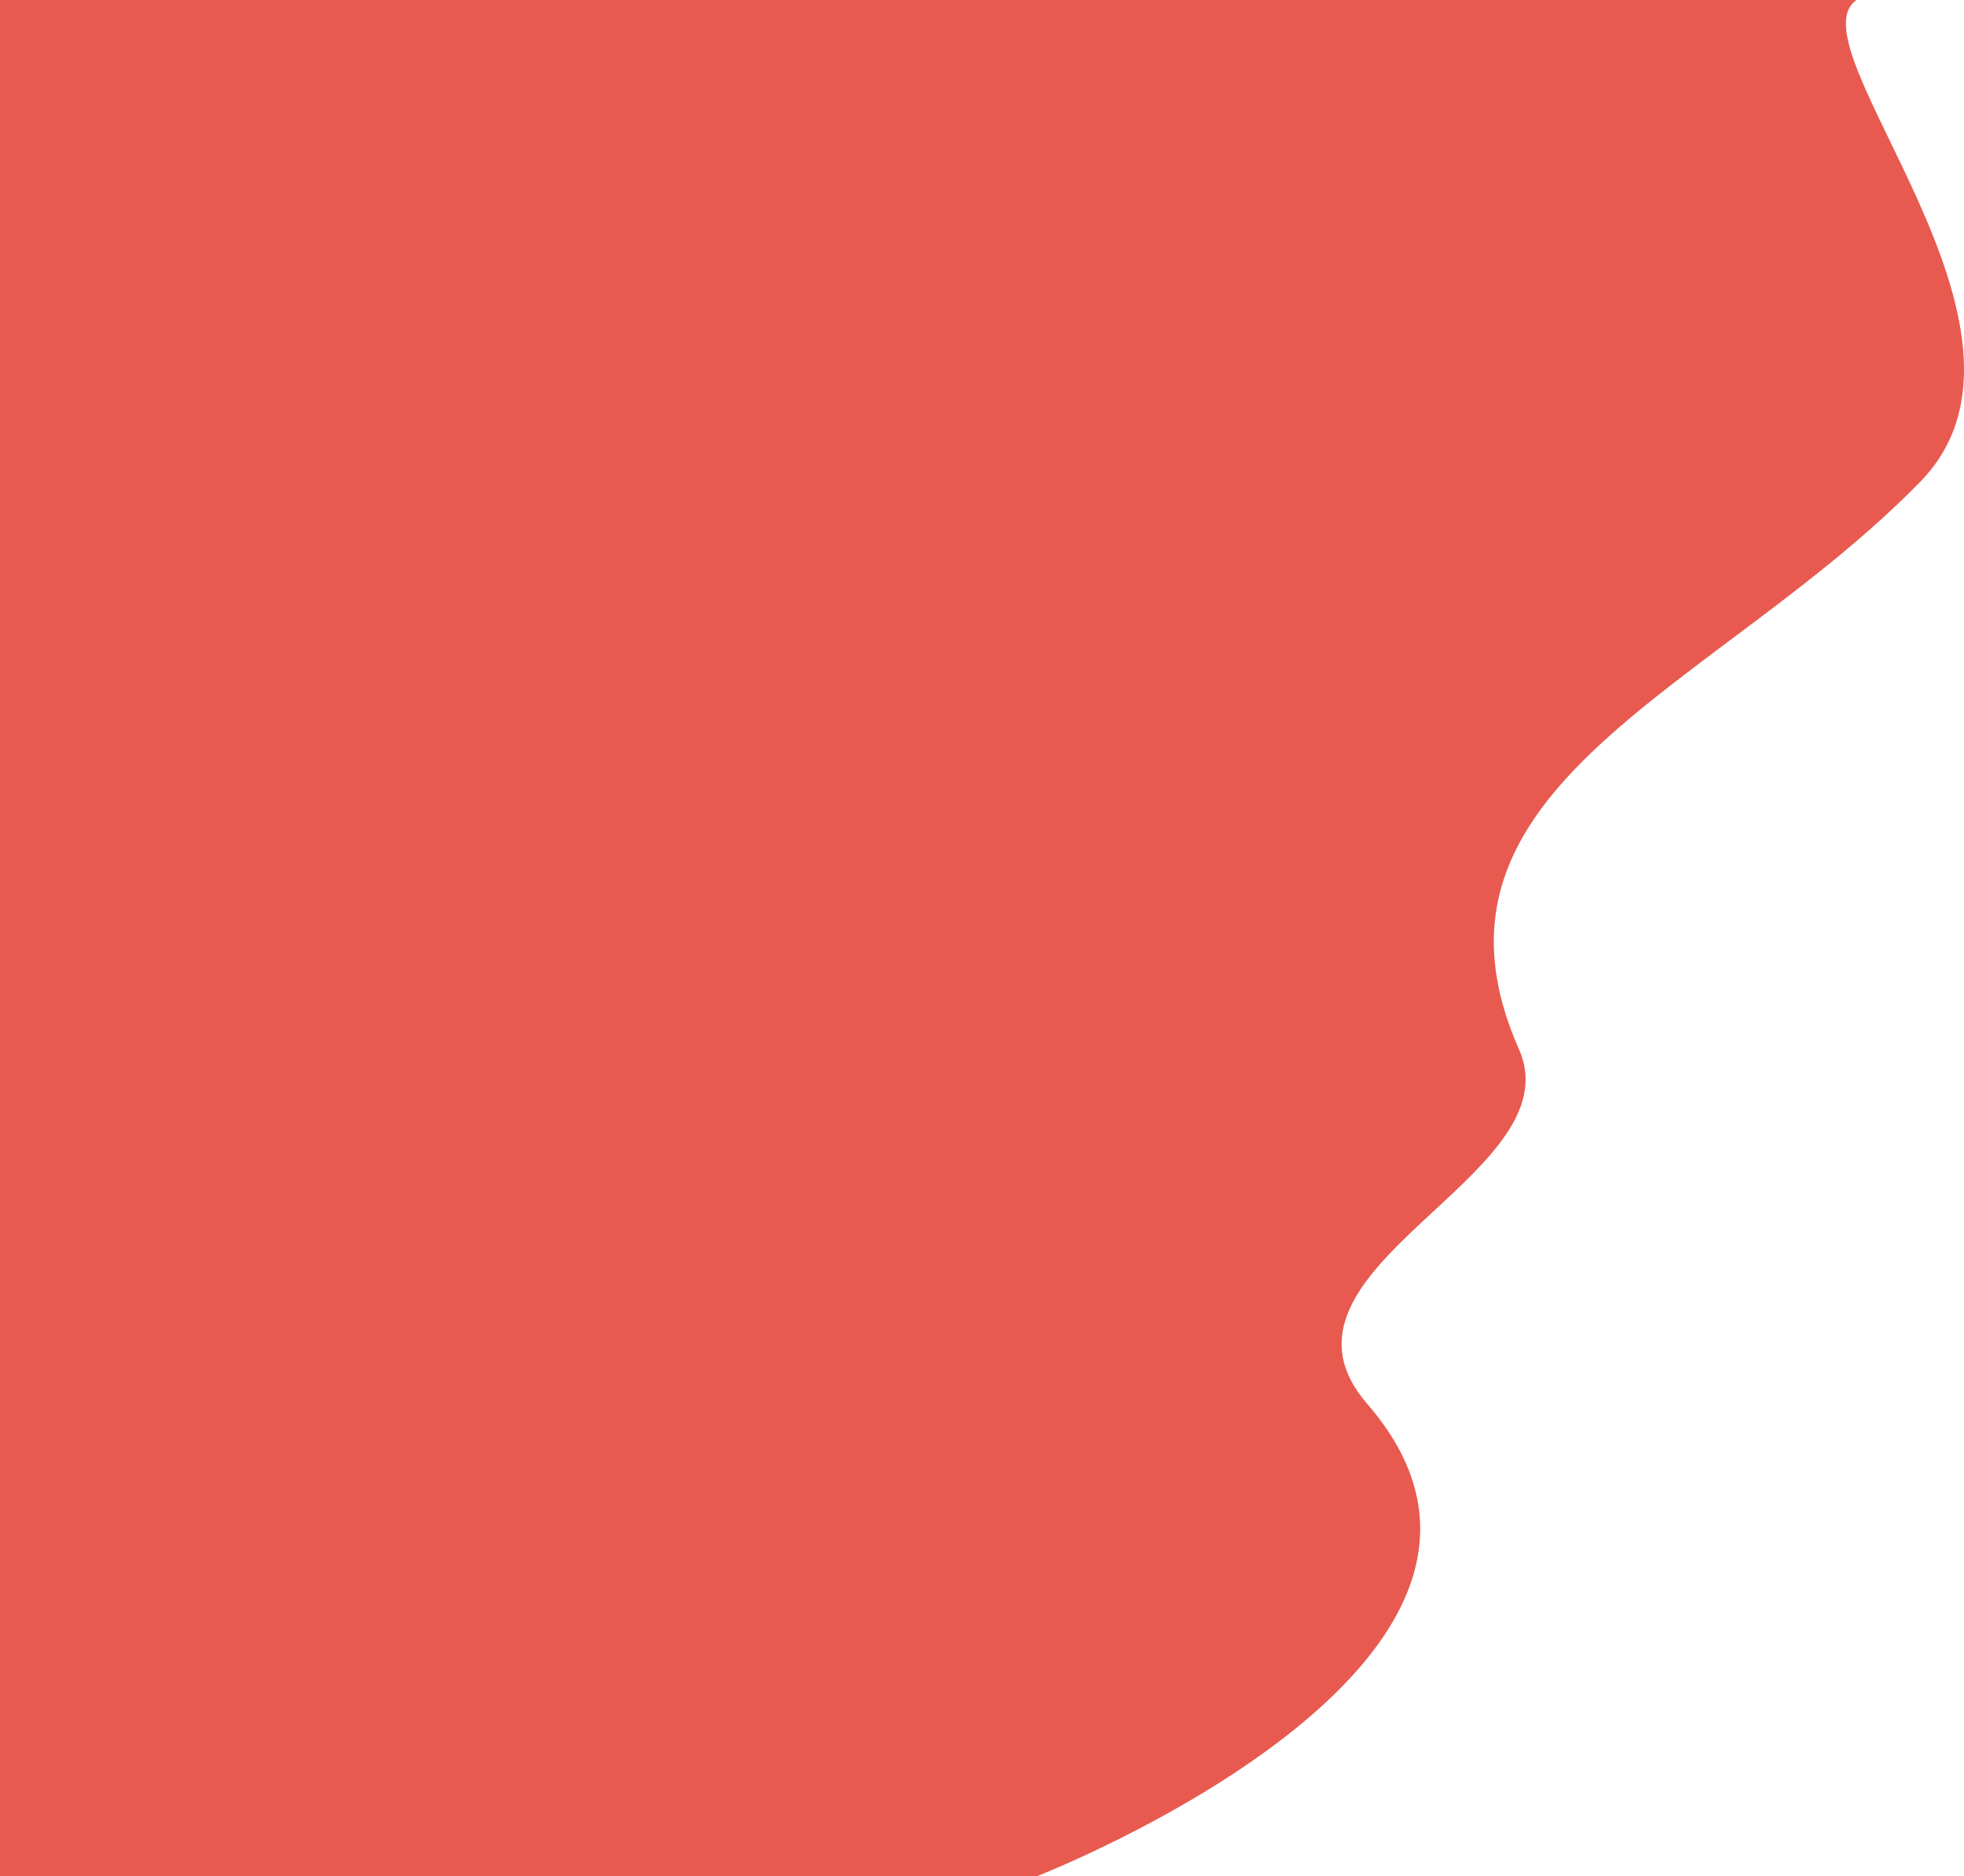 <svg id="Layer_1" data-name="Layer 1" xmlns="http://www.w3.org/2000/svg" viewBox="0 0 802.92 767"><defs><style>.cls-1,.cls-2{fill:#e85a4f;}.cls-1{stroke:#000;stroke-miterlimit:10;}</style></defs><path class="cls-1" d="M462.5.5" transform="translate(-1 -1)"/><path class="cls-2" d="M760,1c-27.52,19,86.4,135.15,26,197-83,85-211.66,124.24-164,232,23,52-110,89.65-62,145,91,105-135,193-135,193H1V1" transform="translate(-1 -1)"/></svg>